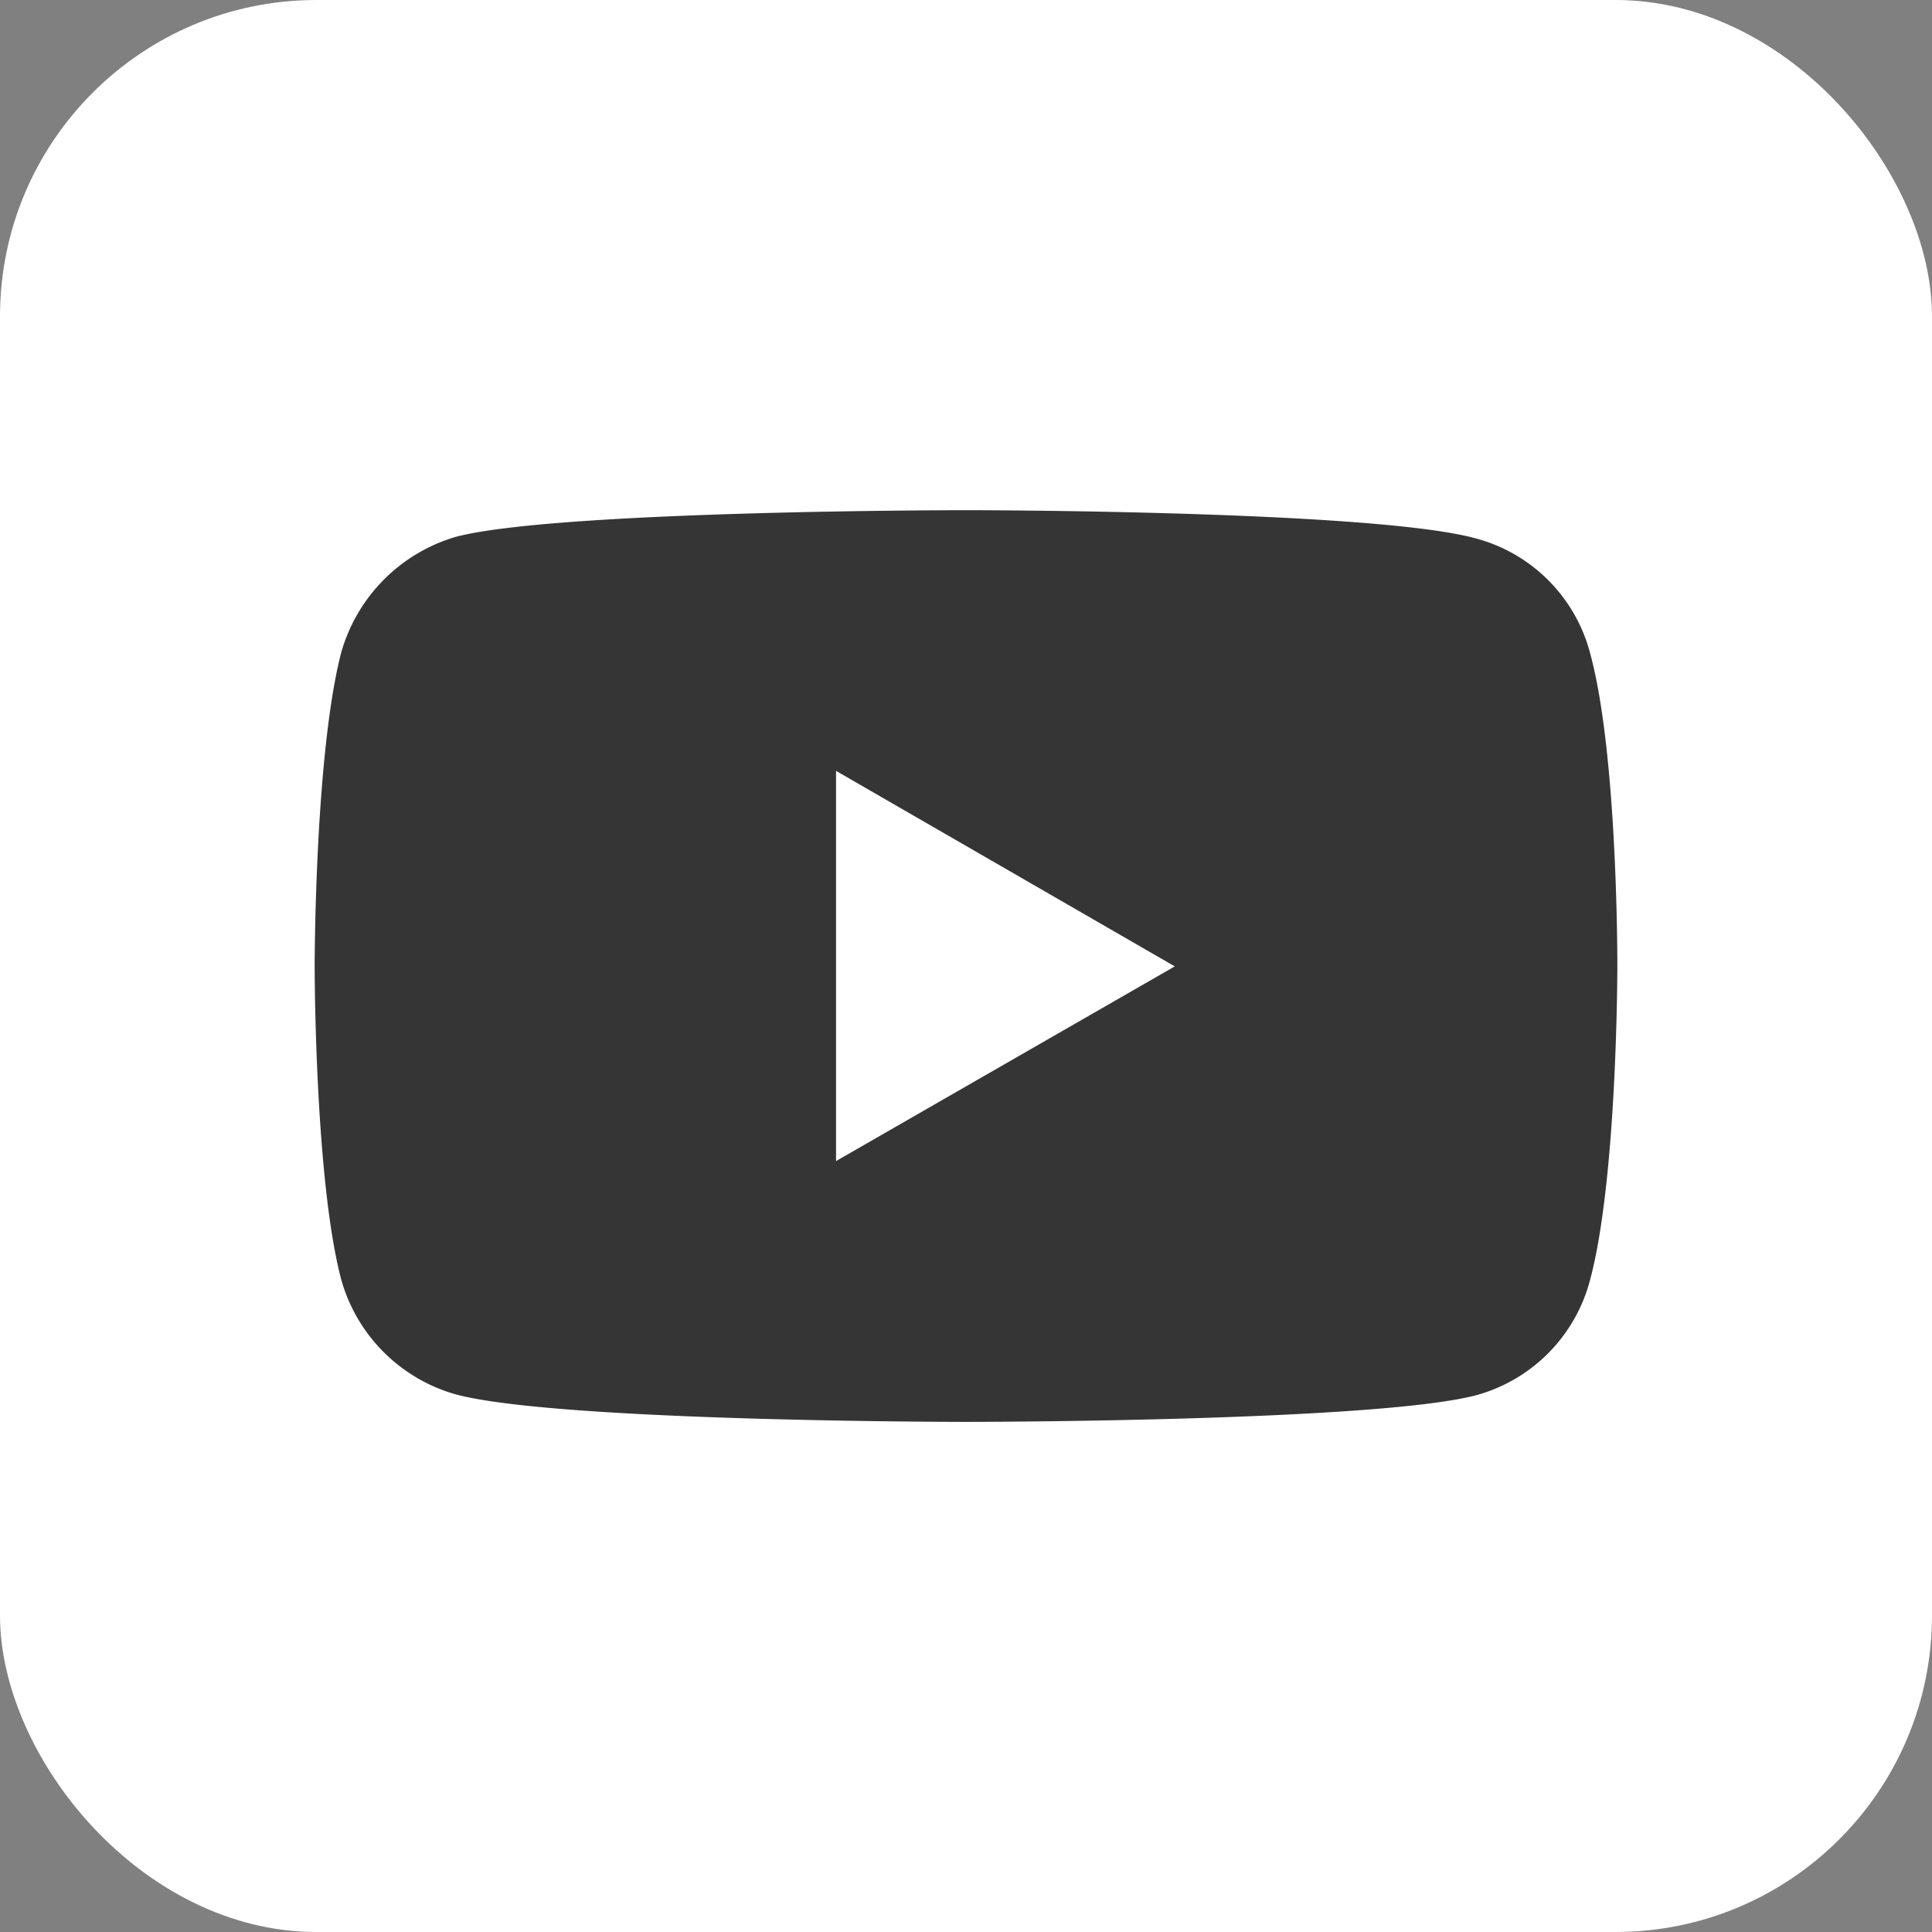 <svg id="Слой_1" data-name="Слой 1" xmlns="http://www.w3.org/2000/svg" viewBox="0 0 300 300"><rect x="0" y="0" width="300" height="300" fill="#808080" stroke="none"/><defs><style>.cls-1{fill:#fff;}.cls-2{fill:#353535;}</style></defs><title>youtube_ver1</title><g id="g5360"><rect id="rect4" class="cls-1" width="300" height="300" rx="49.14" ry="49.14"/><g id="g4167"><path id="path4156" class="cls-2" d="M149.94,79.22s-63.22,0-79.09,4.12a26.14,26.14,0,0,0-17.87,18c-4.12,15.87-4.12,48.73-4.12,48.73s0,33,4.12,48.6a25.74,25.74,0,0,0,17.87,17.87c16,4.25,79.09,4.25,79.09,4.25s63.34,0,79.21-4.12a25.14,25.14,0,0,0,17.74-17.87c4.25-15.74,4.25-48.6,4.25-48.6s.12-33-4.25-48.85A25,25,0,0,0,229.15,83.6C213.28,79.22,149.94,79.22,149.94,79.22ZM129.82,119.7l52.6,30.36-52.6,30.23V119.7Z"/></g></g></svg>